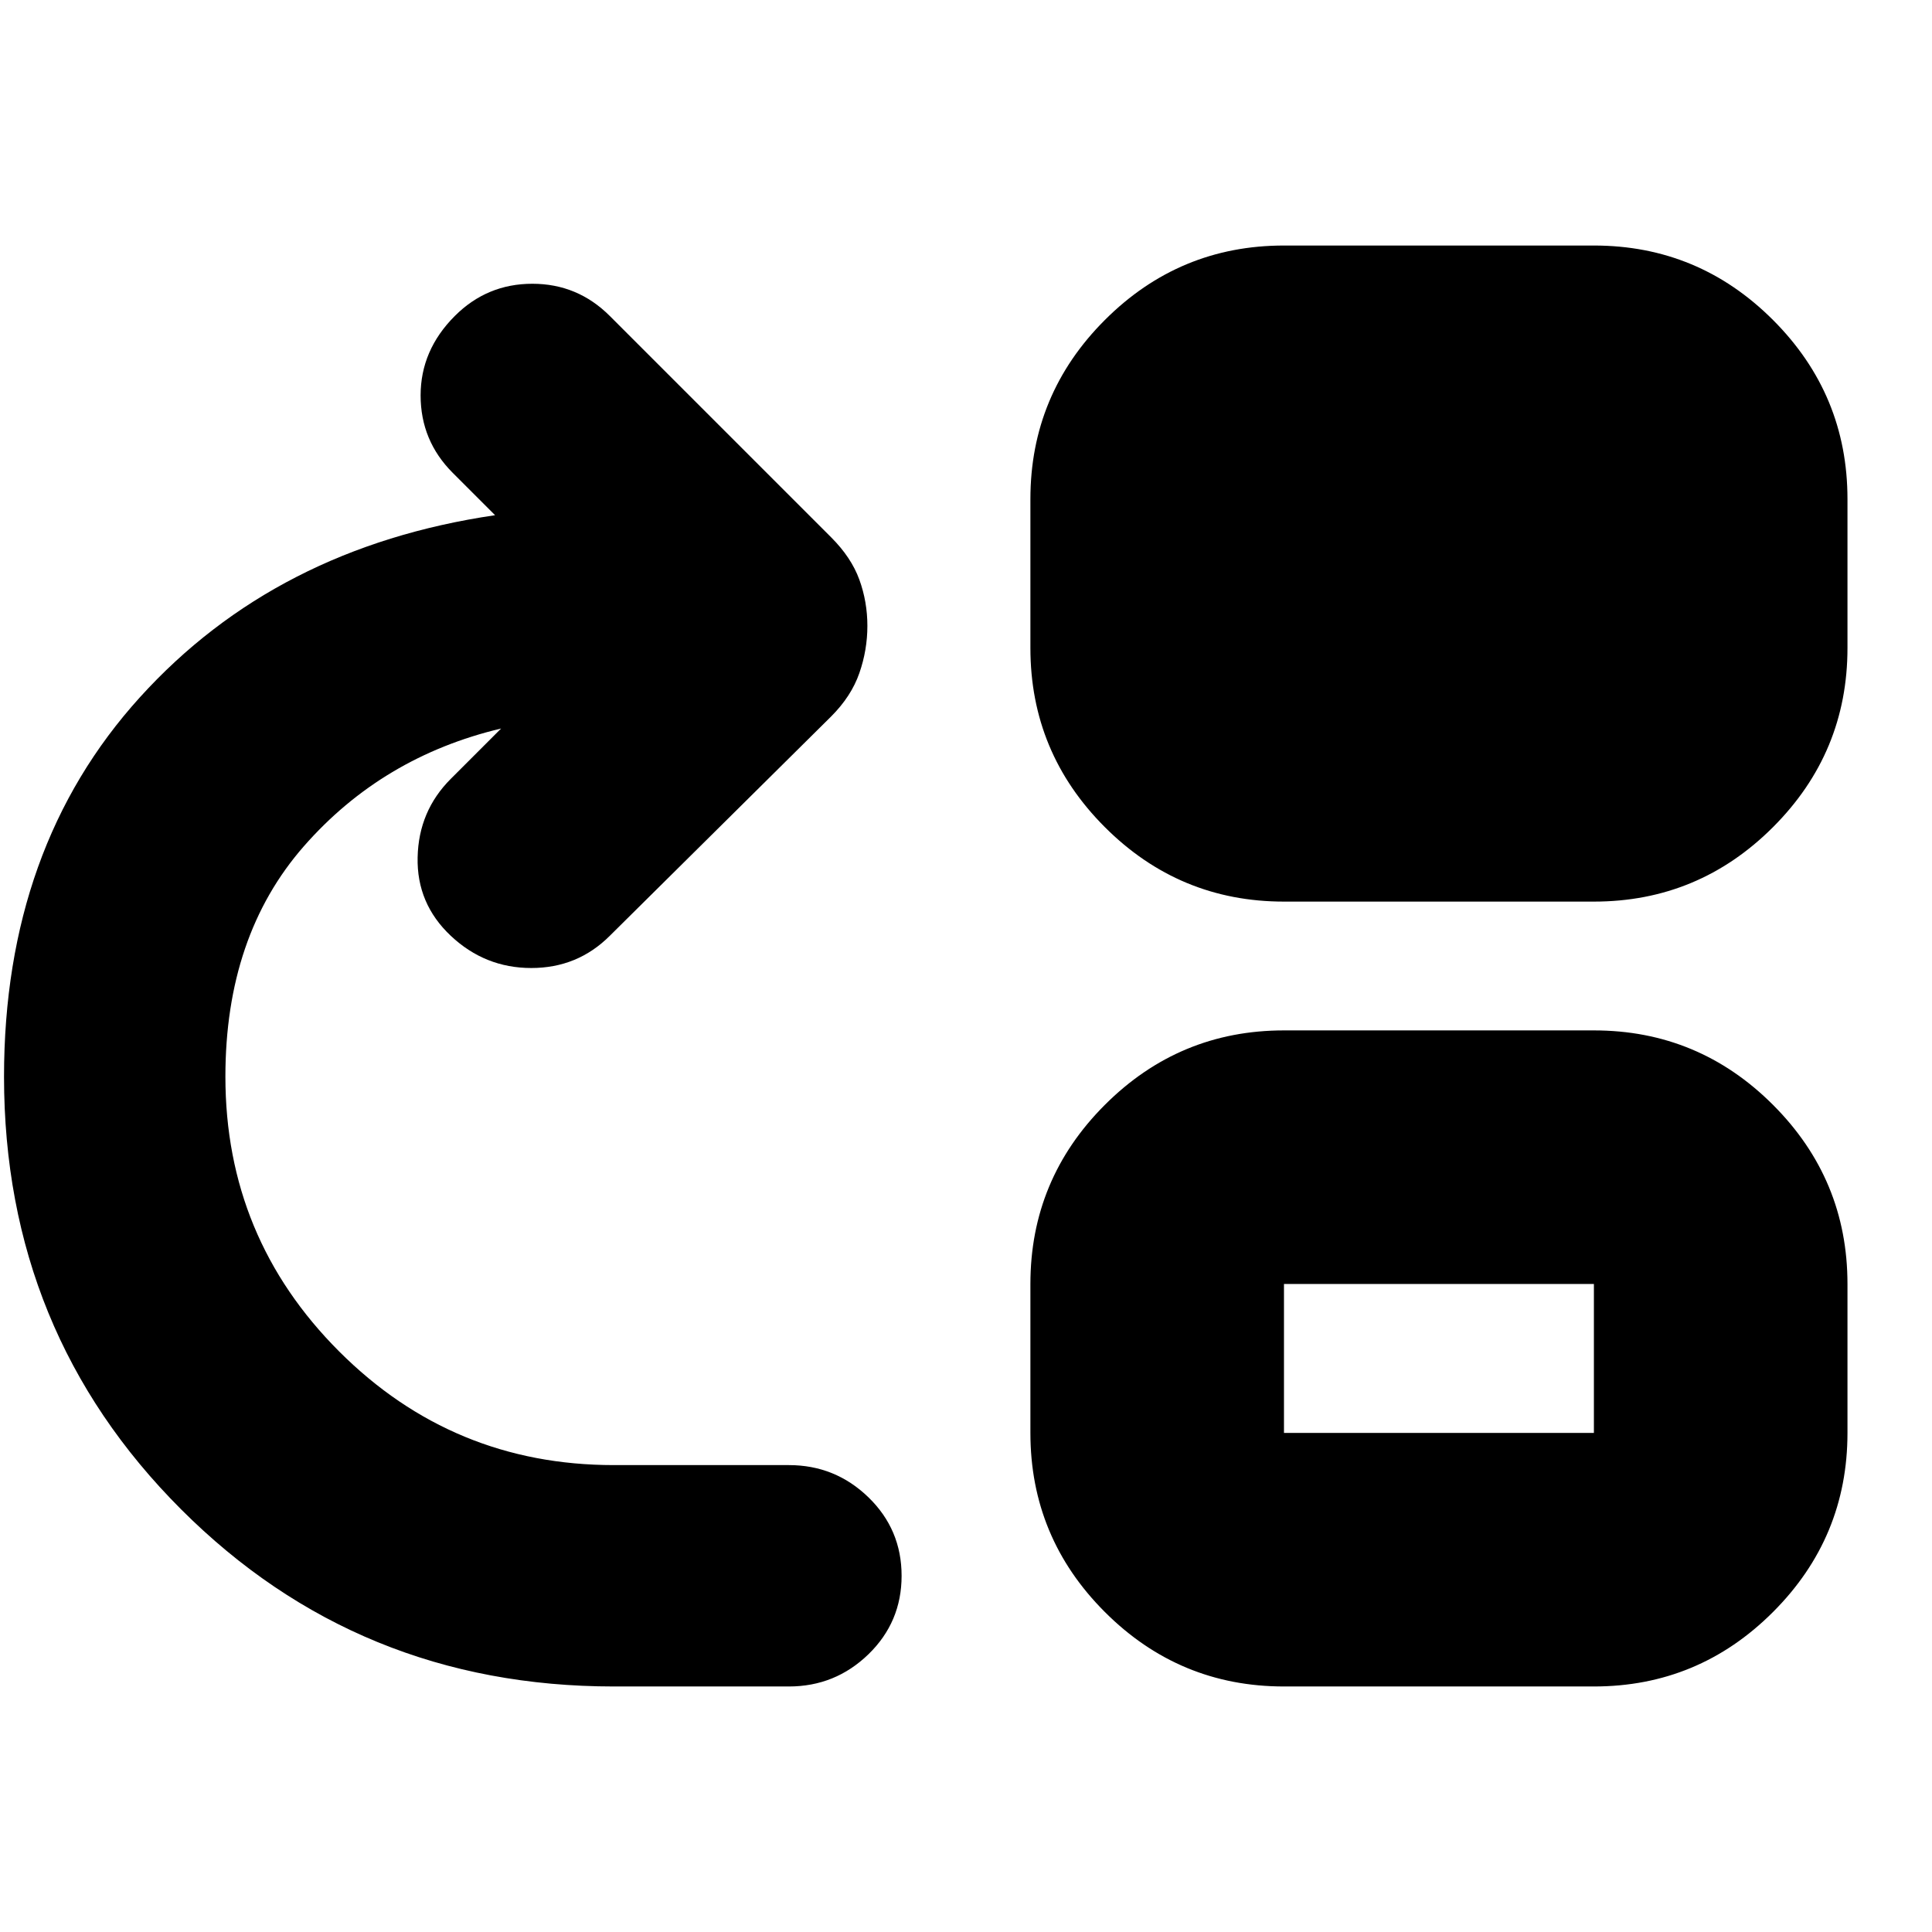 <svg xmlns="http://www.w3.org/2000/svg" height="24" width="24"><path d="M7.625 20.95q-3.175 0-5.375-2.2t-2.2-5.375q0-2.85 1.688-4.713Q3.425 6.8 6.15 6.4l-.525-.525q-.4-.4-.4-.963 0-.562.425-.987.4-.4.963-.4.562 0 .962.4l2.75 2.75q.25.25.35.525.1.275.1.575 0 .3-.1.587-.1.288-.35.538l-2.75 2.725q-.4.4-.975.4t-1-.4q-.425-.4-.412-.975.012-.575.412-.975l.625-.625q-1.475.35-2.45 1.462-.975 1.113-.975 2.863 0 2 1.413 3.413Q5.625 18.2 7.625 18.2H9.8q.575 0 .988.4.412.4.412.975t-.412.975q-.413.4-.988.4Zm8.325 0q-1.3 0-2.225-.925T12.8 17.8v-1.85q0-1.3.925-2.225t2.225-.925h3.85q1.3 0 2.225.925t.925 2.225v1.85q0 1.3-.925 2.225t-2.225.925Zm0-3.15h3.85v-1.85h-3.85Zm0-6.6q-1.3 0-2.225-.925T12.8 8.05V6.2q0-1.3.925-2.225t2.225-.925h3.85q1.3 0 2.225.925T22.95 6.2v1.85q0 1.3-.925 2.225T19.8 11.2Z"/></svg>